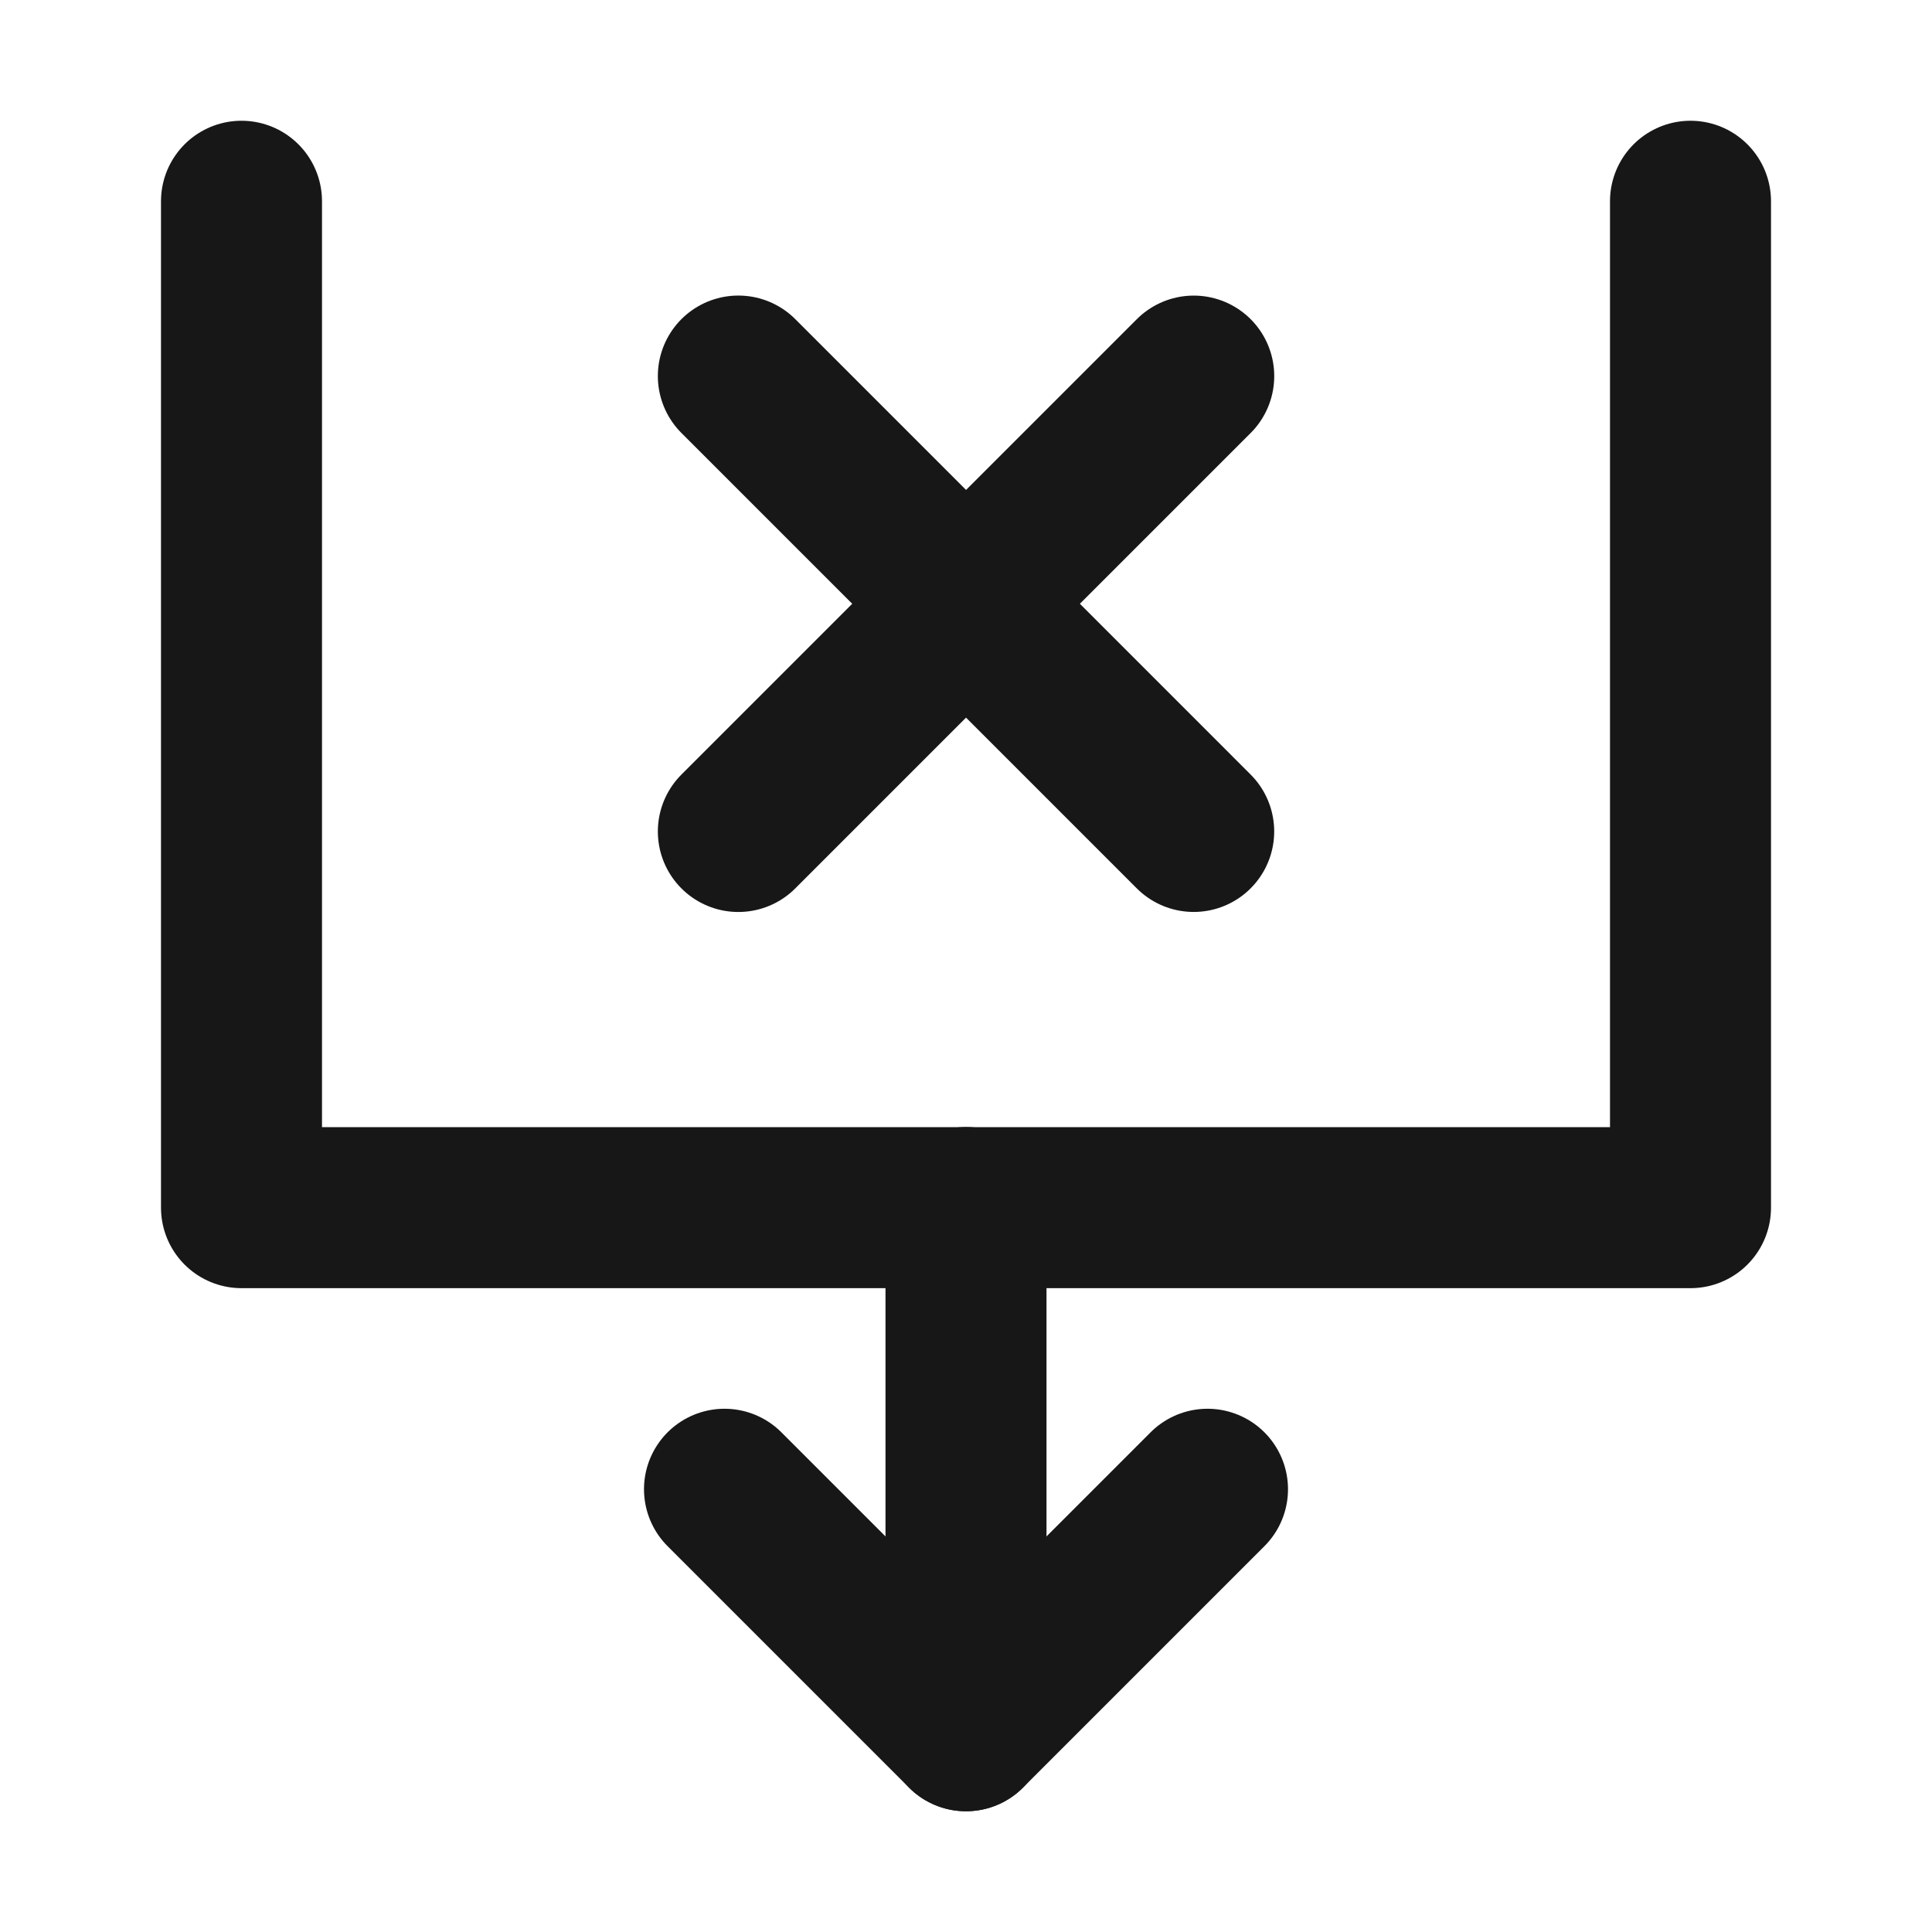 <?xml version="1.0" encoding="UTF-8"?><svg width="24" height="24" viewBox="0 0 48 48" fill="none" xmlns="http://www.w3.org/2000/svg"><path d="M6 5V30.004H42V5" stroke="#171717" stroke-width="4" stroke-linecap="round" stroke-linejoin="round"/><path d="M30 37L24 43L18 37" stroke="#171717" stroke-width="4" stroke-linecap="round" stroke-linejoin="round"/><path d="M24 30V43" stroke="#171717" stroke-width="4" stroke-linecap="round" stroke-linejoin="round"/><path d="M18.344 20.658L29.658 9.344" stroke="#171717" stroke-width="4" stroke-linecap="round"/><path d="M18.344 9.343L29.657 20.657" stroke="#171717" stroke-width="4" stroke-linecap="round"/></svg>